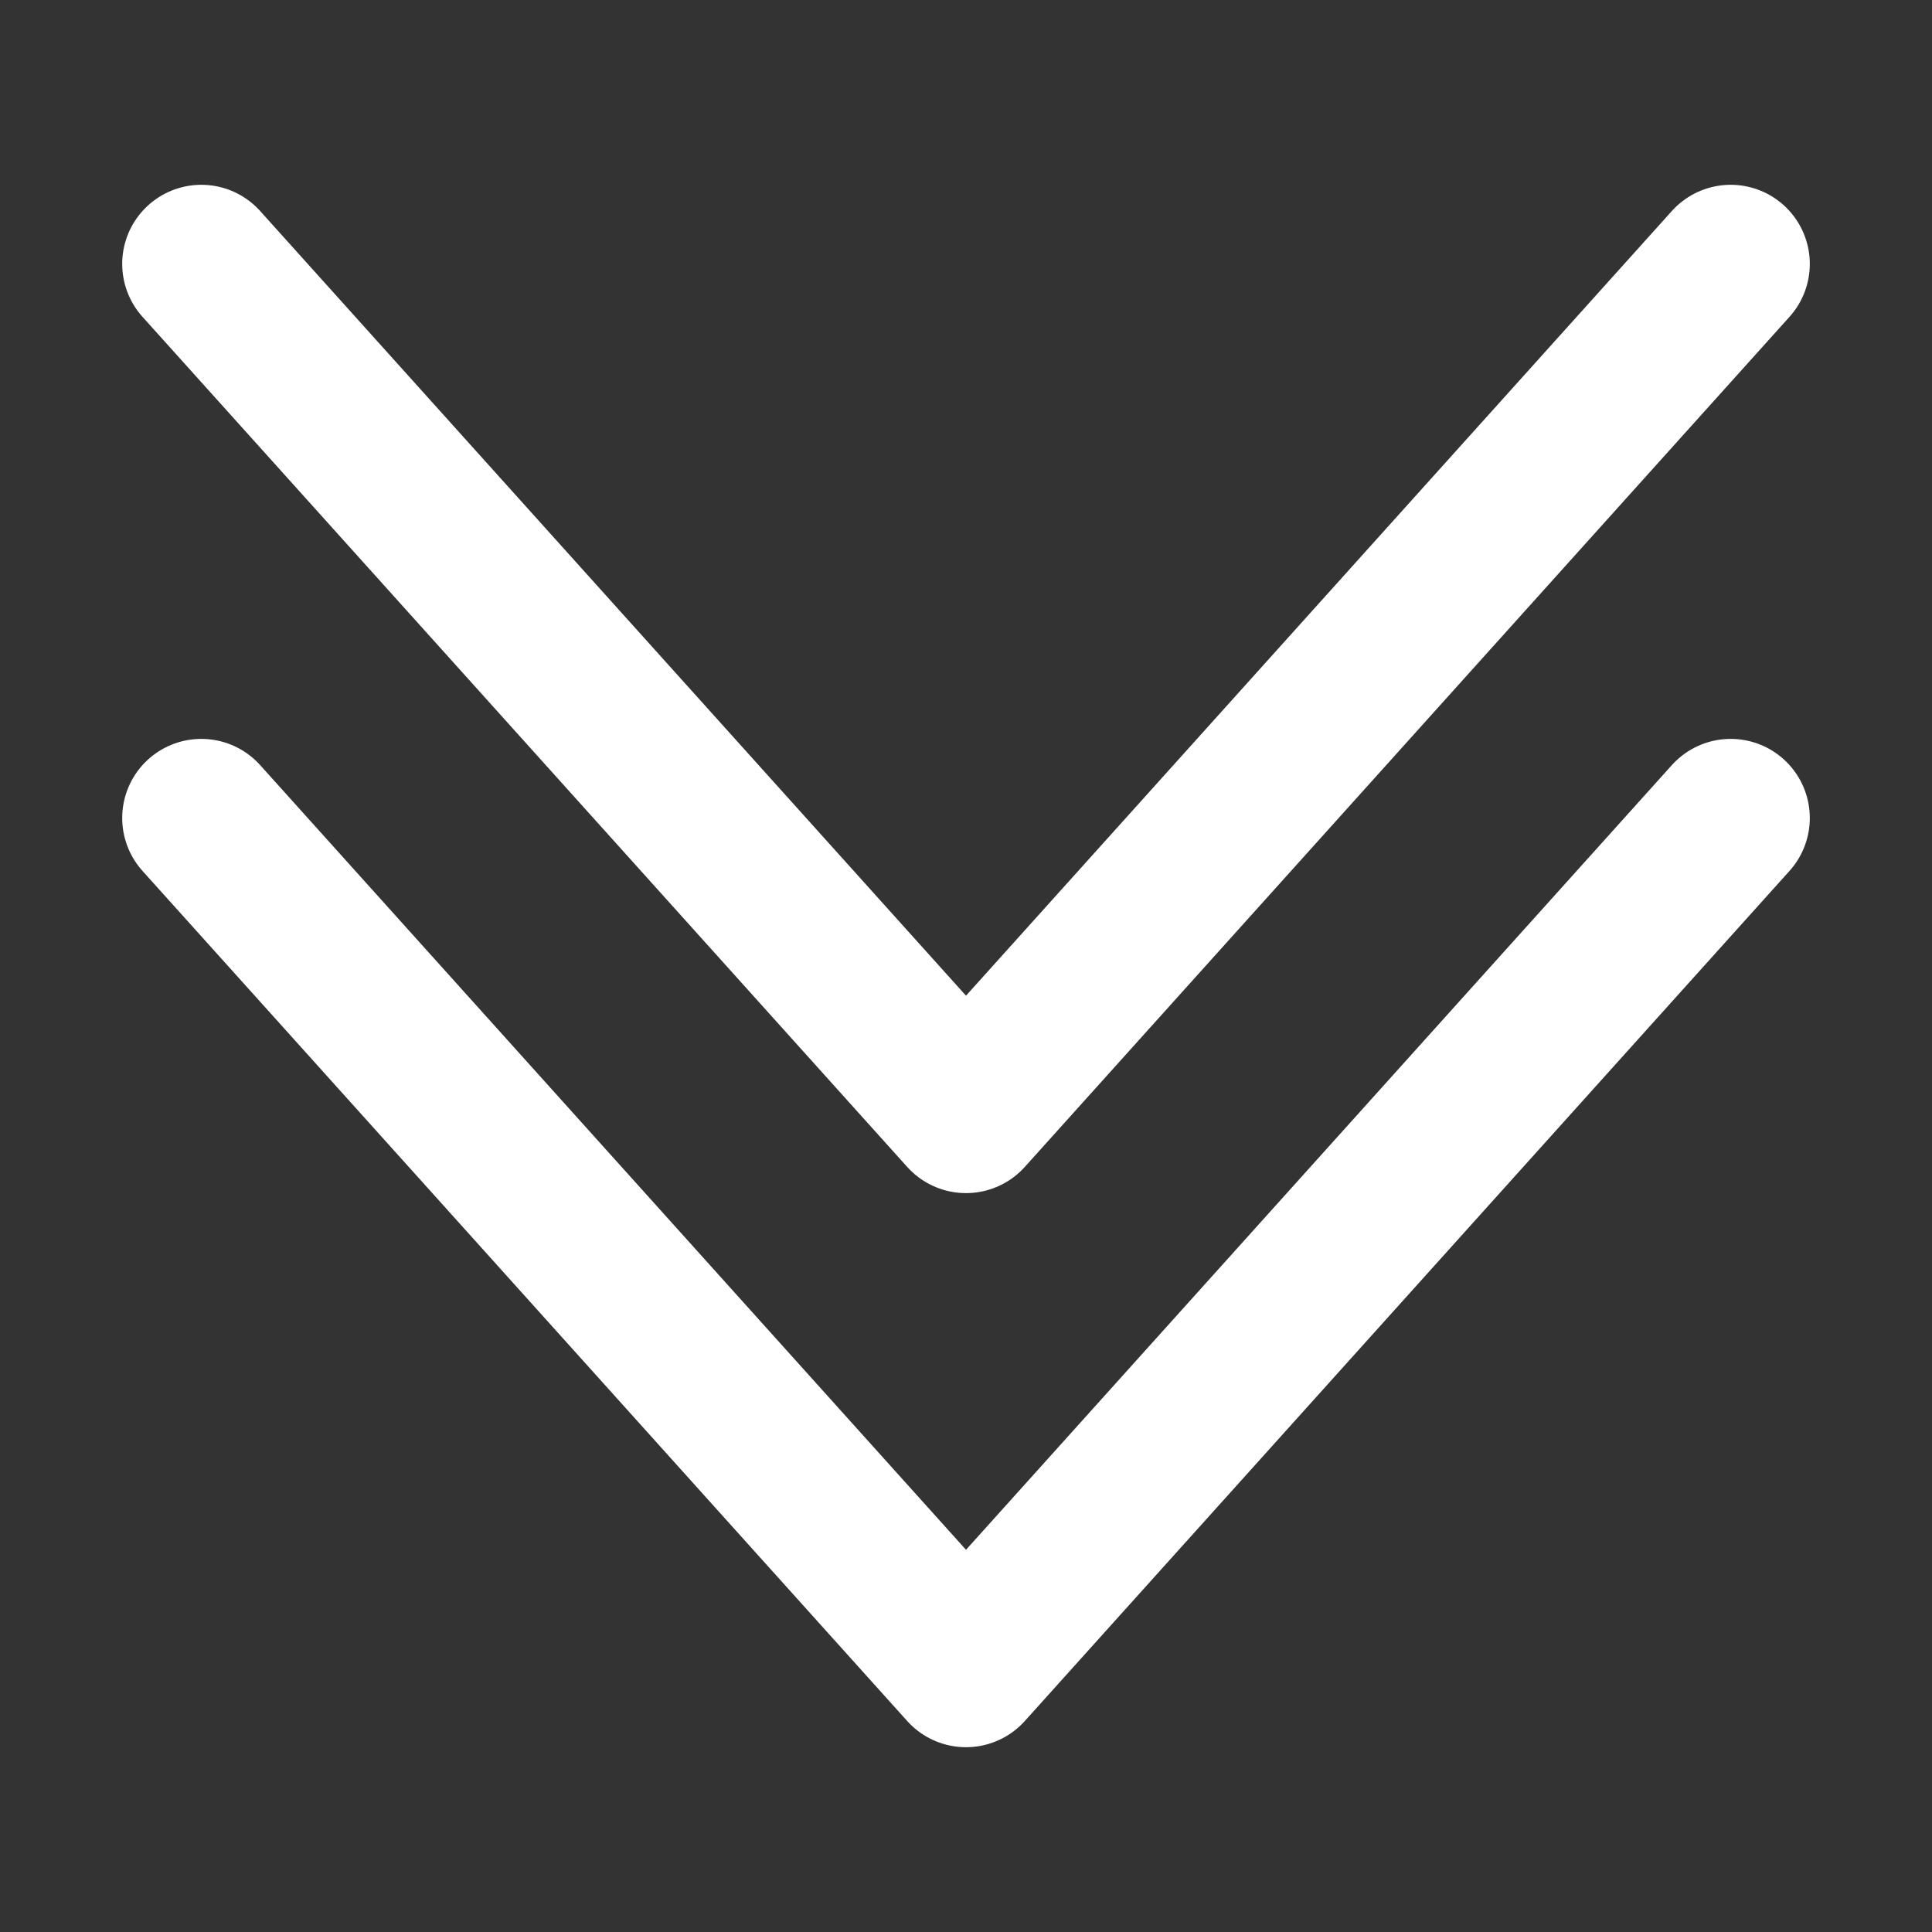 <svg width="10" height="10" viewBox="0 0 10 10" fill="none" xmlns="http://www.w3.org/2000/svg">
<rect x="0" y="0" width="10" height="10" fill="#333333" stroke="none"/>
<path d="M8.958 1.366L5 5.766L1.042 1.366" stroke="white" stroke-width="0.819" stroke-linecap="round" stroke-linejoin="round"/>
<path d="M8.958 4.234L5 8.634L1.042 4.234" stroke="white" stroke-width="0.819" stroke-linecap="round" stroke-linejoin="round"/>
</svg>
